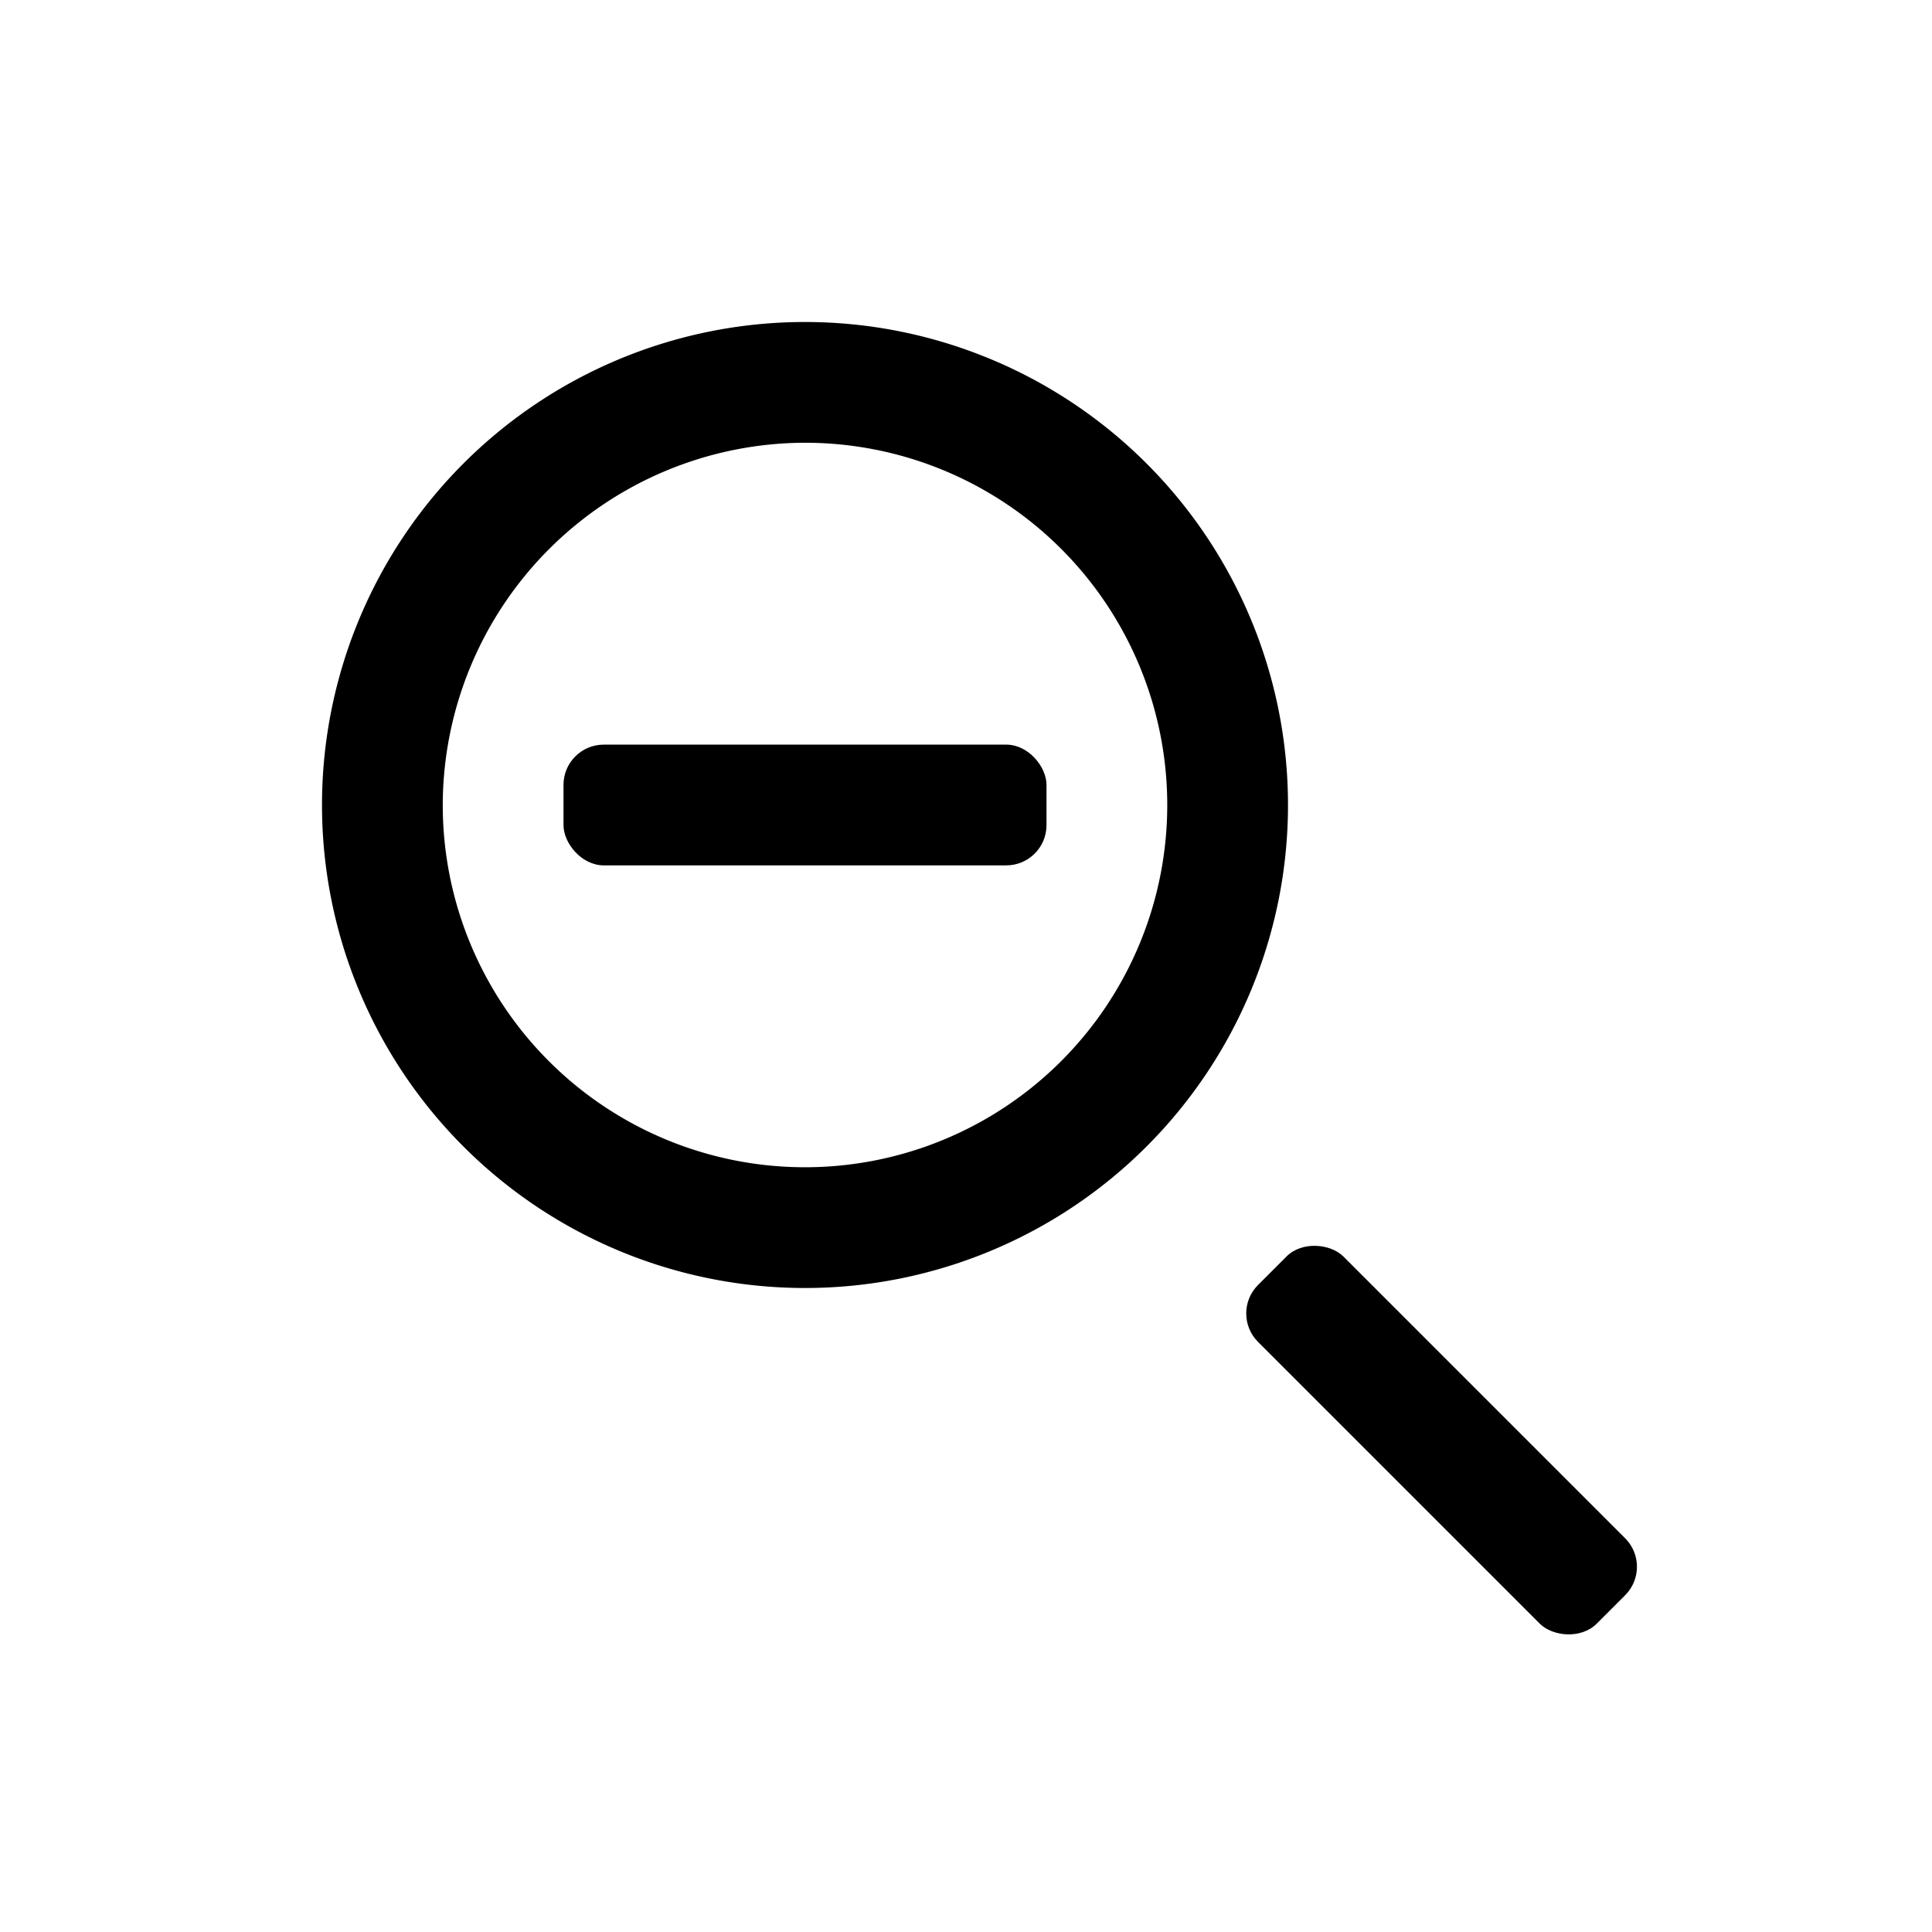 <svg xmlns="http://www.w3.org/2000/svg" viewBox="0 0 24 24"><defs><style>.cls-1{fill:none;}.cls-2{fill:#000;}</style></defs><g data-name="Bounding area"><polyline class="cls-1" points="24 0 24 24 0 24 0 0"/></g><rect class="cls-2" x="7" y="9.25" width="6" height="1.5" rx="0.5" ry="0.5"/><path class="cls-2" d="M10,5.5A4.5,4.5,0,1,1,5.5,10,4.51,4.51,0,0,1,10,5.5M10,4a6,6,0,1,0,6,6,6,6,0,0,0-6-6Z"/><rect class="cls-2" x="17.16" y="14.92" width="1.5" height="5.95" rx="0.5" ry="0.5" transform="translate(-7.41 17.9) rotate(-45)"/></svg>